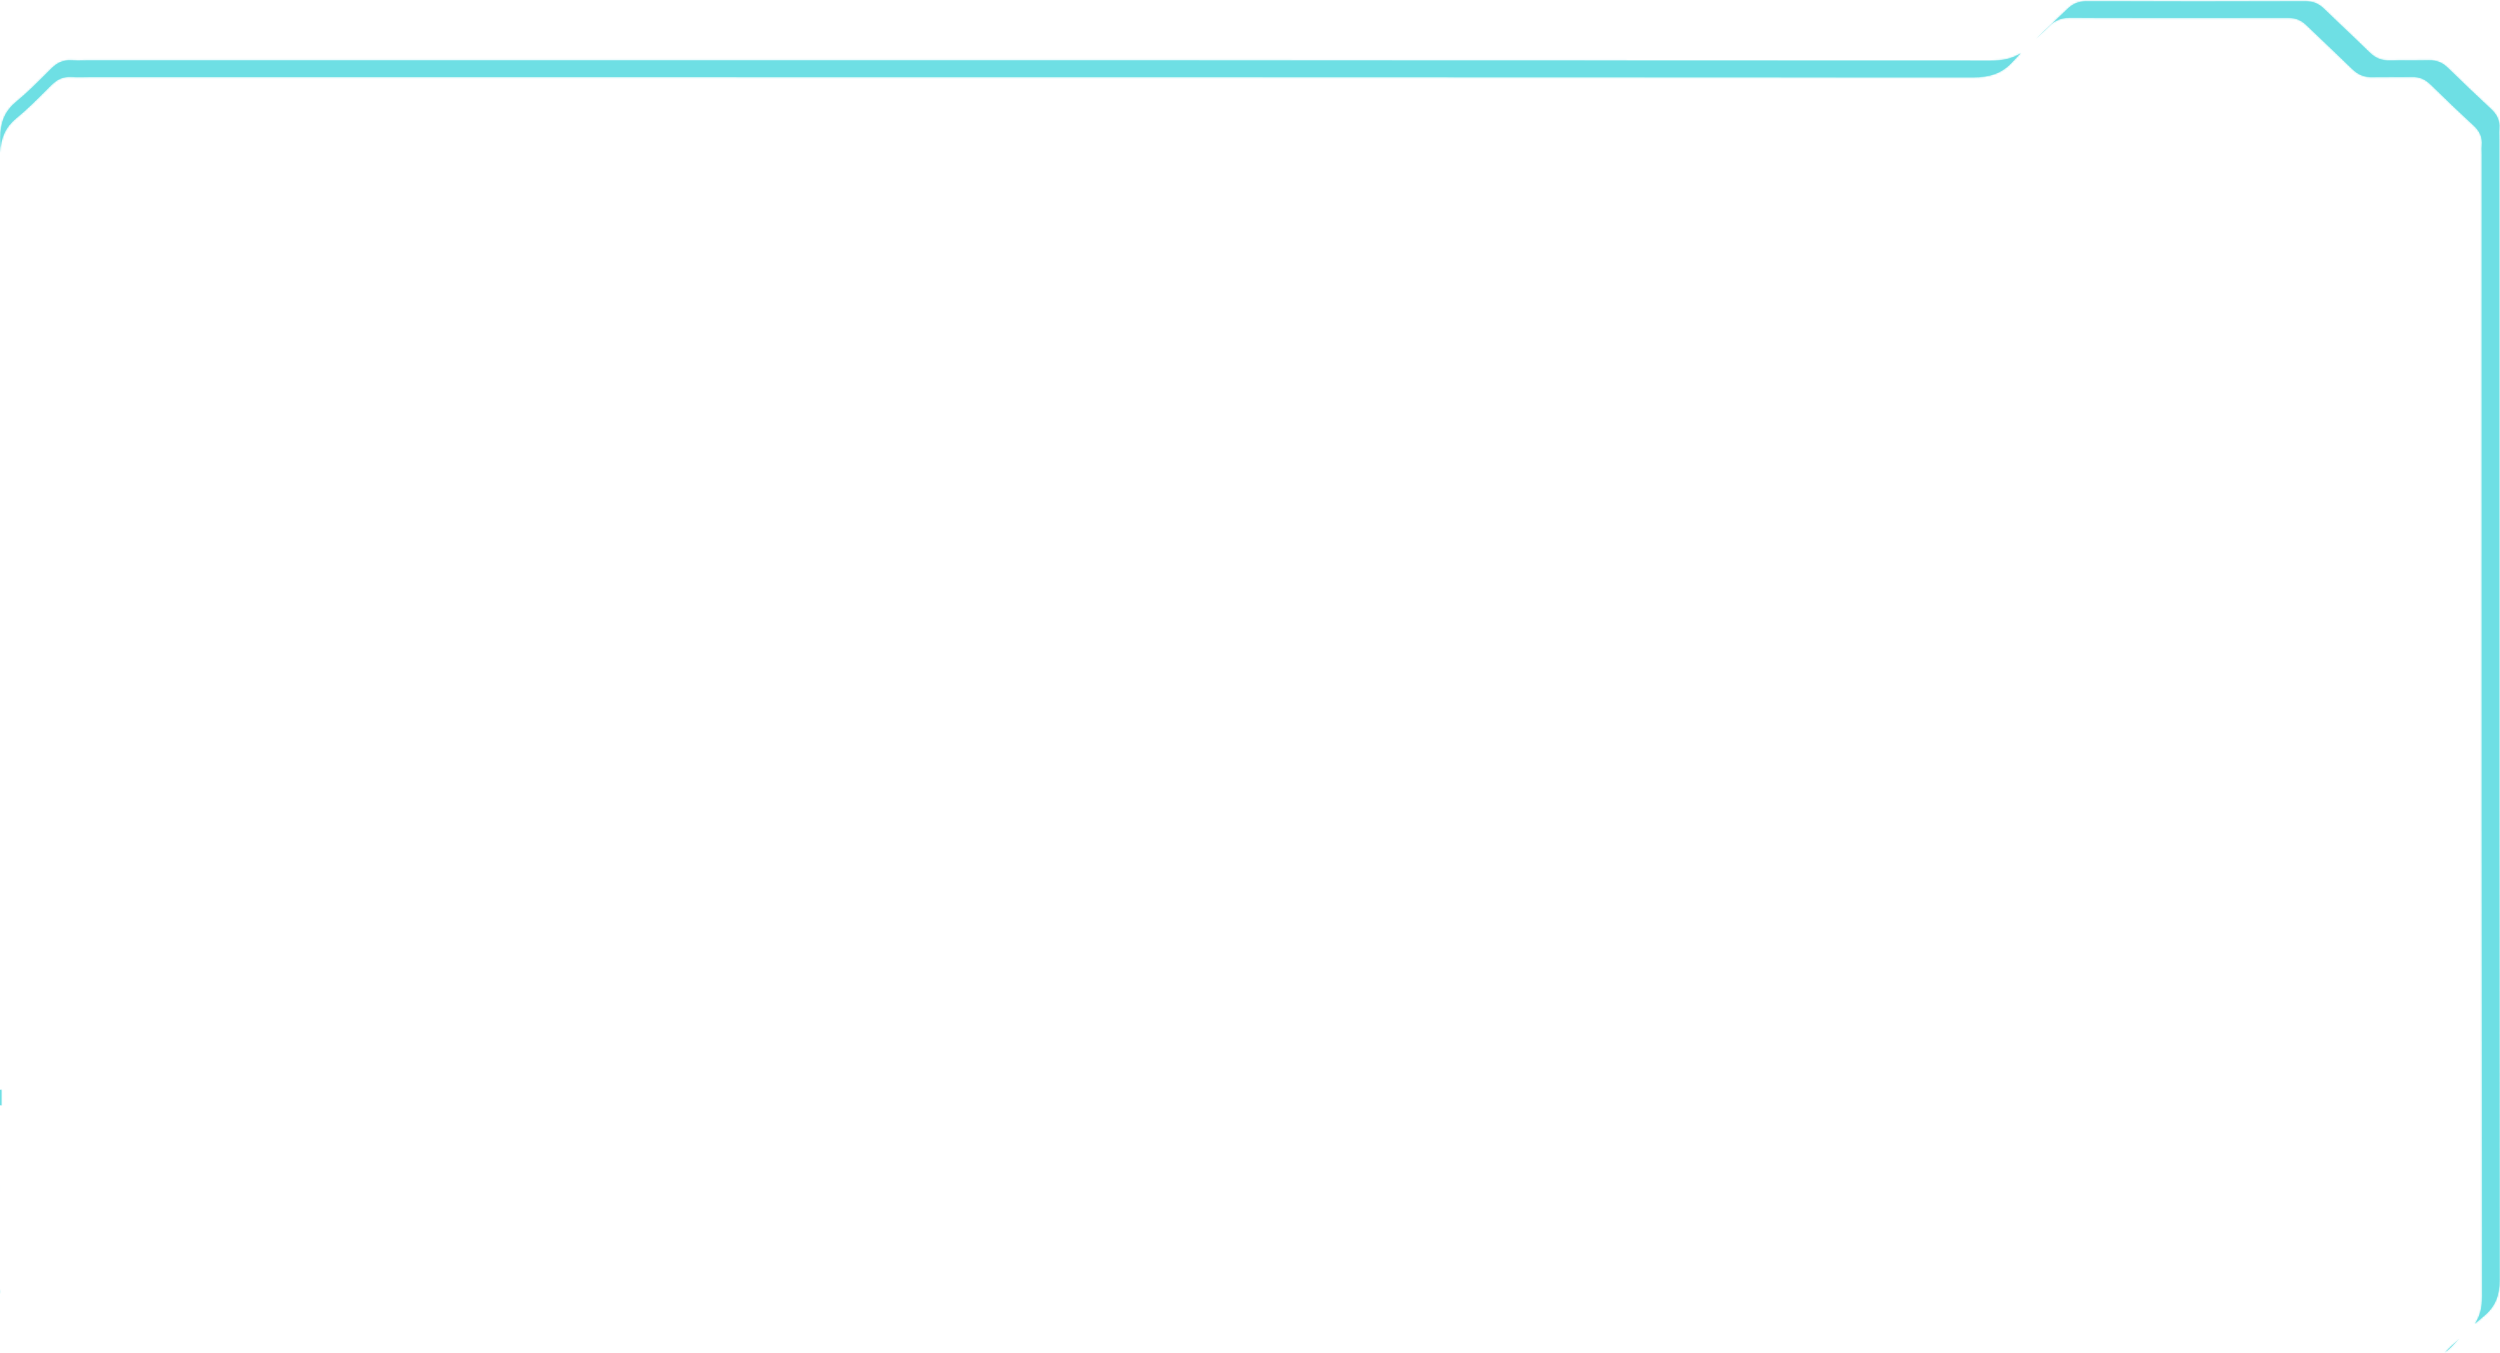 <svg width="1443" height="781" viewBox="0 0 1443 781" fill="none" xmlns="http://www.w3.org/2000/svg">
<g filter="url(#filter0_b_362_163)">
<mask id="path-1-inside-1_362_163" fill="white">
<path fill-rule="evenodd" clip-rule="evenodd" d="M0.418 747.027C0.418 746.016 0.418 745.004 0.418 743.993C0.412 744.068 0.405 744.143 0.398 744.218C0.309 745.2 0.317 746.134 0.418 747.027ZM0.418 738.602C0.419 705.178 0.42 671.755 0.422 638.331C0.424 600.153 0.425 561.975 0.425 523.797C0.425 558.786 0.423 593.775 0.422 628.764C0.42 665.36 0.418 701.957 0.418 738.553C0.418 738.57 0.418 738.586 0.418 738.602ZM0.241 88.184C0.238 85.317 0.235 82.45 0.231 79.582C0.231 70.769 2.556 64.293 9.552 58.549C15.653 53.557 21.224 47.972 26.783 42.399C27.73 41.45 28.677 40.501 29.625 39.555C32.947 36.248 36.579 34.465 41.458 34.822C43.656 34.985 45.884 34.943 48.108 34.9C49.118 34.881 50.127 34.861 51.131 34.861C100.502 34.861 149.693 34.861 198.753 34.86C516.656 34.855 829.033 34.851 1148.95 35.04C1155.84 35.04 1161.48 33.933 1166.45 30.651C1164.82 32.269 1163.23 33.917 1161.69 35.615C1155.47 42.527 1148.37 44.606 1138.92 44.606C819.134 44.418 514.406 44.422 198.655 44.427C149.777 44.428 100.634 44.428 51.131 44.428C50.127 44.428 49.118 44.447 48.108 44.467C45.884 44.509 43.656 44.552 41.458 44.389C36.579 44.032 32.947 45.815 29.625 49.122C28.677 50.068 27.73 51.017 26.783 51.966C21.224 57.539 15.653 63.123 9.552 68.116C2.814 73.647 0.409 79.859 0.241 88.184ZM1175.16 22.413C1177.84 19.934 1180.52 17.453 1183.12 14.898C1186.25 11.828 1189.63 10.283 1194.26 10.283C1236.44 10.402 1278.65 10.382 1320.83 10.303C1325.15 10.283 1328.38 11.709 1331.35 14.601C1335.41 18.55 1339.53 22.456 1343.65 26.363C1348.33 30.803 1353.01 35.245 1357.61 39.754C1360.95 43.042 1364.61 44.646 1369.46 44.488C1373.25 44.367 1377.04 44.395 1380.83 44.422C1384.49 44.449 1388.15 44.476 1391.8 44.369C1396.39 44.23 1399.85 45.735 1403.01 48.845C1411.13 56.807 1419.37 64.709 1427.75 72.433C1431.24 75.642 1432.94 79.207 1432.53 83.782C1432.41 85.066 1432.45 86.369 1432.48 87.665C1432.49 88.268 1432.51 88.869 1432.51 89.466C1432.51 126.065 1432.51 162.664 1432.5 199.262C1432.5 382.321 1432.49 565.369 1432.69 748.417C1432.69 754.615 1431.56 759.676 1428.45 764.118C1430.07 762.667 1431.72 761.252 1433.4 759.884C1440.44 754.18 1442.73 747.664 1442.73 738.851C1442.52 555.743 1442.53 372.635 1442.54 189.516C1442.54 152.977 1442.54 116.439 1442.54 79.899C1442.54 79.302 1442.52 78.701 1442.51 78.098C1442.48 76.802 1442.45 75.499 1442.56 74.215C1442.97 69.64 1441.27 66.075 1437.78 62.867C1429.4 55.142 1421.16 47.24 1413.04 39.278C1409.89 36.169 1406.42 34.663 1401.83 34.802C1398.18 34.909 1394.52 34.882 1390.86 34.855C1387.07 34.828 1383.28 34.8 1379.5 34.921C1374.64 35.079 1370.98 33.475 1367.64 30.187C1363.04 25.678 1358.36 21.236 1353.68 16.796C1349.56 12.889 1345.44 8.983 1341.38 5.034C1338.41 2.143 1335.18 0.717 1330.86 0.736C1288.68 0.816 1246.48 0.836 1204.29 0.717C1199.67 0.717 1196.28 2.262 1193.15 5.331C1190.5 7.935 1187.77 10.462 1185.04 12.987C1181.69 16.084 1178.34 19.179 1175.16 22.413ZM1419.45 772.765C1417.94 774.303 1416.44 775.856 1414.95 777.412C1413.71 778.718 1412.42 779.796 1411.07 780.668C1413.79 777.955 1416.57 775.301 1419.45 772.765Z"/>
</mask>
<path fill-rule="evenodd" clip-rule="evenodd" d="M0.418 747.027C0.418 746.016 0.418 745.004 0.418 743.993C0.412 744.068 0.405 744.143 0.398 744.218C0.309 745.2 0.317 746.134 0.418 747.027ZM0.418 738.602C0.419 705.178 0.42 671.755 0.422 638.331C0.424 600.153 0.425 561.975 0.425 523.797C0.425 558.786 0.423 593.775 0.422 628.764C0.42 665.36 0.418 701.957 0.418 738.553C0.418 738.57 0.418 738.586 0.418 738.602ZM0.241 88.184C0.238 85.317 0.235 82.45 0.231 79.582C0.231 70.769 2.556 64.293 9.552 58.549C15.653 53.557 21.224 47.972 26.783 42.399C27.73 41.45 28.677 40.501 29.625 39.555C32.947 36.248 36.579 34.465 41.458 34.822C43.656 34.985 45.884 34.943 48.108 34.9C49.118 34.881 50.127 34.861 51.131 34.861C100.502 34.861 149.693 34.861 198.753 34.86C516.656 34.855 829.033 34.851 1148.95 35.04C1155.84 35.04 1161.48 33.933 1166.45 30.651C1164.82 32.269 1163.23 33.917 1161.69 35.615C1155.47 42.527 1148.37 44.606 1138.92 44.606C819.134 44.418 514.406 44.422 198.655 44.427C149.777 44.428 100.634 44.428 51.131 44.428C50.127 44.428 49.118 44.447 48.108 44.467C45.884 44.509 43.656 44.552 41.458 44.389C36.579 44.032 32.947 45.815 29.625 49.122C28.677 50.068 27.73 51.017 26.783 51.966C21.224 57.539 15.653 63.123 9.552 68.116C2.814 73.647 0.409 79.859 0.241 88.184ZM1175.16 22.413C1177.84 19.934 1180.52 17.453 1183.12 14.898C1186.25 11.828 1189.63 10.283 1194.26 10.283C1236.44 10.402 1278.65 10.382 1320.83 10.303C1325.15 10.283 1328.38 11.709 1331.35 14.601C1335.41 18.55 1339.53 22.456 1343.65 26.363C1348.33 30.803 1353.01 35.245 1357.61 39.754C1360.95 43.042 1364.61 44.646 1369.46 44.488C1373.25 44.367 1377.04 44.395 1380.83 44.422C1384.49 44.449 1388.15 44.476 1391.8 44.369C1396.39 44.23 1399.85 45.735 1403.01 48.845C1411.13 56.807 1419.37 64.709 1427.75 72.433C1431.24 75.642 1432.94 79.207 1432.53 83.782C1432.41 85.066 1432.45 86.369 1432.48 87.665C1432.49 88.268 1432.51 88.869 1432.51 89.466C1432.51 126.065 1432.51 162.664 1432.5 199.262C1432.5 382.321 1432.49 565.369 1432.69 748.417C1432.69 754.615 1431.56 759.676 1428.45 764.118C1430.07 762.667 1431.72 761.252 1433.4 759.884C1440.44 754.18 1442.73 747.664 1442.73 738.851C1442.52 555.743 1442.53 372.635 1442.54 189.516C1442.54 152.977 1442.54 116.439 1442.54 79.899C1442.54 79.302 1442.52 78.701 1442.51 78.098C1442.48 76.802 1442.45 75.499 1442.56 74.215C1442.97 69.64 1441.27 66.075 1437.78 62.867C1429.4 55.142 1421.16 47.24 1413.04 39.278C1409.89 36.169 1406.42 34.663 1401.83 34.802C1398.18 34.909 1394.52 34.882 1390.86 34.855C1387.07 34.828 1383.28 34.8 1379.5 34.921C1374.64 35.079 1370.98 33.475 1367.64 30.187C1363.04 25.678 1358.36 21.236 1353.68 16.796C1349.56 12.889 1345.44 8.983 1341.38 5.034C1338.41 2.143 1335.18 0.717 1330.86 0.736C1288.68 0.816 1246.48 0.836 1204.29 0.717C1199.67 0.717 1196.28 2.262 1193.15 5.331C1190.5 7.935 1187.77 10.462 1185.04 12.987C1181.69 16.084 1178.34 19.179 1175.16 22.413ZM1419.45 772.765C1417.94 774.303 1416.44 775.856 1414.95 777.412C1413.71 778.718 1412.42 779.796 1411.07 780.668C1413.79 777.955 1416.57 775.301 1419.45 772.765Z" fill="#6EDFE4"/>
<path d="M0.418 747.027L-1.569 747.253L2.418 747.027H0.418ZM0.418 743.993H2.418L-1.575 743.824L0.418 743.993ZM0.398 744.218L-1.593 744.02L-1.593 744.029L-1.594 744.038L0.398 744.218ZM0.418 738.602L-1.582 738.605L2.418 738.602H0.418ZM0.422 638.331L2.422 638.331L0.422 638.331ZM0.425 523.797H2.425H-1.575H0.425ZM0.422 628.764L-1.578 628.764L0.422 628.764ZM0.418 738.553H-1.582H0.418ZM0.241 88.184L-1.759 88.186L2.241 88.224L0.241 88.184ZM0.231 79.582H-1.769L-1.769 79.585L0.231 79.582ZM9.552 58.549L8.285 57.001L8.283 57.003L9.552 58.549ZM26.783 42.399L25.367 40.987L26.783 42.399ZM29.625 39.555L28.214 38.138L28.214 38.139L29.625 39.555ZM41.458 34.822L41.606 32.827L41.603 32.827L41.458 34.822ZM48.108 34.9L48.07 32.9H48.07L48.108 34.9ZM51.131 34.861L51.131 32.861H51.131V34.861ZM198.753 34.86L198.753 32.86L198.753 34.86ZM1148.95 35.04L1148.95 37.04H1148.95V35.04ZM1166.45 30.651L1167.86 32.071L1165.35 28.983L1166.45 30.651ZM1161.69 35.615L1160.21 34.274L1160.21 34.276L1161.69 35.615ZM1138.92 44.606L1138.92 46.606H1138.92V44.606ZM198.655 44.427L198.655 46.427L198.655 44.427ZM51.131 44.428L51.131 42.428H51.131V44.428ZM48.108 44.467L48.147 46.466H48.147L48.108 44.467ZM41.458 44.389L41.606 42.394L41.603 42.394L41.458 44.389ZM29.625 49.122L28.214 47.705L28.214 47.706L29.625 49.122ZM26.783 51.966L25.367 50.554L26.783 51.966ZM9.552 68.116L8.286 66.568L8.283 66.57L9.552 68.116ZM1175.16 22.413L1173.73 21.011L1176.52 23.882L1175.16 22.413ZM1183.12 14.898L1181.72 13.469L1181.71 13.473L1183.12 14.898ZM1194.26 10.283L1194.27 8.283H1194.26V10.283ZM1320.83 10.303L1320.83 12.303L1320.84 12.303L1320.83 10.303ZM1331.35 14.601L1329.96 16.034L1329.96 16.035L1331.35 14.601ZM1343.65 26.363L1345.02 24.912L1345.02 24.912L1343.65 26.363ZM1357.61 39.754L1359.01 38.328L1359.01 38.325L1357.61 39.754ZM1369.46 44.488L1369.4 42.489L1369.4 42.489L1369.46 44.488ZM1380.83 44.422L1380.81 46.422L1380.83 44.422ZM1391.8 44.369L1391.86 46.368L1391.86 46.368L1391.8 44.369ZM1403.01 48.845L1401.61 50.269L1401.61 50.273L1403.01 48.845ZM1427.75 72.433L1426.4 73.904L1426.4 73.905L1427.75 72.433ZM1432.53 83.782L1430.54 83.601L1430.54 83.606L1432.53 83.782ZM1432.48 87.665L1434.48 87.617V87.617L1432.48 87.665ZM1432.5 199.262L1434.5 199.262L1432.5 199.262ZM1432.69 748.417H1434.69V748.415L1432.69 748.417ZM1428.45 764.118L1426.81 762.969L1429.78 765.607L1428.45 764.118ZM1433.4 759.884L1434.66 761.438L1434.66 761.438L1433.4 759.884ZM1442.73 738.851H1444.73V738.848L1442.73 738.851ZM1442.54 189.516L1444.54 189.516L1442.54 189.516ZM1442.51 78.098L1444.51 78.05V78.049L1442.51 78.098ZM1442.56 74.215L1440.57 74.034L1440.57 74.039L1442.56 74.215ZM1437.78 62.867L1436.43 64.338L1436.43 64.338L1437.78 62.867ZM1413.04 39.278L1411.64 40.703L1411.64 40.706L1413.04 39.278ZM1401.83 34.802L1401.89 36.801L1401.89 36.801L1401.83 34.802ZM1390.86 34.855L1390.84 36.855L1390.86 34.855ZM1379.5 34.921L1379.43 32.922L1379.43 32.922L1379.5 34.921ZM1367.64 30.187L1369.04 28.762L1369.04 28.758L1367.64 30.187ZM1353.68 16.796L1355.05 15.345L1355.05 15.345L1353.68 16.796ZM1341.38 5.034L1339.99 6.467L1339.99 6.468L1341.38 5.034ZM1330.86 0.736L1330.86 2.736L1330.87 2.736L1330.86 0.736ZM1204.29 0.717L1204.3 -1.283H1204.29V0.717ZM1193.15 5.331L1191.75 3.902L1191.74 3.906L1193.15 5.331ZM1185.04 12.987L1186.4 14.456V14.456L1185.04 12.987ZM1419.45 772.765L1420.88 774.169L1418.13 771.263L1419.45 772.765ZM1414.95 777.412L1413.51 776.03L1413.5 776.033L1414.95 777.412ZM1411.07 780.668L1409.66 779.253L1412.16 782.348L1411.07 780.668ZM2.418 747.027C2.418 746.016 2.418 745.004 2.418 743.993H-1.582C-1.582 745.004 -1.582 746.016 -1.582 747.027H2.418ZM2.388 744.416C2.396 744.331 2.404 744.246 2.411 744.161L-1.575 743.824C-1.58 743.89 -1.586 743.955 -1.593 744.02L2.388 744.416ZM2.405 746.801C2.321 746.053 2.312 745.255 2.389 744.398L-1.594 744.038C-1.694 745.144 -1.687 746.215 -1.569 747.253L2.405 746.801ZM2.418 738.602C2.419 705.178 2.42 671.755 2.422 638.331L-1.578 638.331C-1.58 671.754 -1.581 705.178 -1.582 738.602H2.418ZM2.422 638.331C2.424 600.153 2.425 561.975 2.425 523.797H-1.575C-1.575 561.974 -1.576 600.153 -1.578 638.331L2.422 638.331ZM2.422 628.765C2.423 593.775 2.425 558.786 2.425 523.797H-1.575C-1.575 558.786 -1.577 593.775 -1.578 628.764L2.422 628.765ZM2.418 738.553C2.418 701.957 2.42 665.36 2.422 628.765L-1.578 628.764C-1.58 665.36 -1.582 701.956 -1.582 738.553H2.418ZM2.418 738.599C2.418 738.584 2.418 738.569 2.418 738.553H-1.582C-1.582 738.571 -1.582 738.588 -1.582 738.605L2.418 738.599ZM2.241 88.182C2.238 85.315 2.235 82.447 2.231 79.58L-1.769 79.585C-1.765 82.452 -1.762 85.319 -1.759 88.186L2.241 88.182ZM2.231 79.582C2.231 75.347 2.791 71.811 4.11 68.694C5.422 65.594 7.537 62.791 10.821 60.095L8.283 57.003C4.572 60.05 2.026 63.357 0.427 67.135C-1.165 70.896 -1.769 75.004 -1.769 79.582H2.231ZM10.819 60.097C17.011 55.03 22.652 49.372 28.199 43.812L25.367 40.987C19.796 46.571 14.296 52.084 8.286 57.001L10.819 60.097ZM28.199 43.812C29.146 42.862 30.091 41.915 31.037 40.972L28.214 38.139C27.262 39.087 26.314 40.038 25.367 40.987L28.199 43.812ZM31.037 40.972C34.042 37.98 37.133 36.511 41.312 36.816L41.603 32.827C36.026 32.419 31.851 34.516 28.214 38.138L31.037 40.972ZM41.309 36.816C43.617 36.988 45.939 36.942 48.147 36.9L48.07 32.9C45.83 32.943 43.696 32.983 41.606 32.827L41.309 36.816ZM48.147 36.9C49.159 36.88 50.149 36.861 51.131 36.861V32.861C50.104 32.861 49.076 32.881 48.07 32.9L48.147 36.9ZM51.131 36.861C100.502 36.861 149.693 36.861 198.753 36.86L198.753 32.86C149.693 32.861 100.502 32.861 51.131 32.861L51.131 36.861ZM198.753 36.86C516.656 36.855 829.032 36.851 1148.95 37.04L1148.95 33.04C829.033 32.851 516.656 32.855 198.753 32.86L198.753 36.86ZM1148.95 37.04C1156.06 37.04 1162.14 35.899 1167.55 32.32L1165.35 28.983C1160.83 31.967 1155.63 33.04 1148.95 33.04V37.04ZM1163.18 36.956C1164.68 35.291 1166.25 33.669 1167.86 32.071L1165.04 29.232C1163.39 30.869 1161.77 32.544 1160.21 34.274L1163.18 36.956ZM1138.92 46.606C1148.73 46.606 1156.46 44.415 1163.18 36.953L1160.21 34.276C1154.48 40.639 1148 42.606 1138.92 42.606V46.606ZM198.655 46.427C514.406 46.422 819.133 46.418 1138.92 46.606L1138.92 42.606C819.134 42.418 514.406 42.422 198.655 42.427L198.655 46.427ZM51.131 46.428C100.634 46.428 149.777 46.428 198.655 46.427L198.655 42.427C149.777 42.428 100.634 42.428 51.131 42.428L51.131 46.428ZM48.147 46.466C49.159 46.447 50.149 46.428 51.131 46.428V42.428C50.104 42.428 49.076 42.448 48.07 42.467L48.147 46.466ZM41.309 46.383C43.617 46.555 45.939 46.509 48.147 46.466L48.07 42.467C45.83 42.51 43.696 42.549 41.606 42.394L41.309 46.383ZM31.037 50.539C34.042 47.546 37.133 46.078 41.312 46.383L41.603 42.394C36.026 41.986 31.851 44.083 28.214 47.705L31.037 50.539ZM28.199 53.379C29.146 52.429 30.091 51.482 31.037 50.539L28.214 47.706C27.262 48.654 26.314 49.605 25.367 50.554L28.199 53.379ZM10.819 69.663C17.011 64.597 22.652 58.939 28.199 53.379L25.367 50.554C19.796 56.138 14.296 61.65 8.286 66.568L10.819 69.663ZM2.241 88.224C2.321 84.243 2.934 80.89 4.26 77.917C5.58 74.956 7.656 72.26 10.821 69.661L8.283 66.57C4.71 69.503 2.215 72.679 0.606 76.288C-0.997 79.885 -1.671 83.8 -1.759 88.144L2.241 88.224ZM1176.52 23.882C1179.19 21.406 1181.9 18.904 1184.52 16.323L1181.71 13.473C1179.14 16.003 1176.49 18.463 1173.8 20.944L1176.52 23.882ZM1184.52 16.327C1187.3 13.596 1190.2 12.283 1194.26 12.283V8.283C1189.07 8.283 1185.2 10.061 1181.72 13.469L1184.52 16.327ZM1194.26 12.283C1236.44 12.402 1278.65 12.382 1320.83 12.303L1320.82 8.303C1278.64 8.382 1236.45 8.402 1194.27 8.283L1194.26 12.283ZM1320.84 12.303C1324.6 12.286 1327.34 13.487 1329.96 16.034L1332.75 13.168C1329.42 9.932 1325.69 8.281 1320.82 8.303L1320.84 12.303ZM1329.96 16.035C1334.03 19.994 1338.15 23.908 1342.27 27.813L1345.02 24.912C1340.9 21.003 1336.8 17.106 1332.75 13.167L1329.96 16.035ZM1342.27 27.813C1346.95 32.255 1351.62 36.687 1356.21 41.183L1359.01 38.325C1354.39 33.803 1349.7 29.35 1345.02 24.912L1342.27 27.813ZM1356.21 41.18C1359.91 44.819 1364.08 46.664 1369.53 46.487L1369.4 42.489C1365.13 42.628 1362 41.265 1359.01 38.328L1356.21 41.18ZM1369.53 46.487C1373.26 46.367 1377.02 46.394 1380.81 46.422L1380.84 42.422C1377.06 42.395 1373.23 42.366 1369.4 42.489L1369.53 46.487ZM1380.81 46.422C1384.47 46.449 1388.17 46.476 1391.86 46.368L1391.74 42.37C1388.13 42.475 1384.51 42.449 1380.84 42.422L1380.81 46.422ZM1391.86 46.368C1395.86 46.247 1398.81 47.516 1401.61 50.269L1404.41 47.42C1400.9 43.954 1396.91 42.214 1391.74 42.37L1391.86 46.368ZM1401.61 50.273C1409.74 58.245 1417.99 66.162 1426.4 73.904L1429.11 70.962C1420.74 63.256 1412.52 55.369 1404.41 47.417L1401.61 50.273ZM1426.4 73.905C1429.52 76.779 1430.88 79.764 1430.54 83.601L1434.52 83.963C1435 78.65 1432.96 74.505 1429.11 70.962L1426.4 73.905ZM1430.54 83.606C1430.41 85.022 1430.45 86.438 1430.48 87.714L1434.48 87.617C1434.45 86.301 1434.42 85.111 1434.52 83.958L1430.54 83.606ZM1430.48 87.714C1430.49 88.321 1430.51 88.897 1430.51 89.466H1434.51C1434.51 88.841 1434.49 88.215 1434.48 87.617L1430.48 87.714ZM1430.51 89.466C1430.51 126.065 1430.51 162.664 1430.5 199.262L1434.5 199.262C1434.51 162.664 1434.51 126.065 1434.51 89.466H1430.51ZM1430.5 199.262C1430.5 382.321 1430.49 565.37 1430.69 748.419L1434.69 748.415C1434.49 565.368 1434.5 382.322 1434.5 199.262L1430.5 199.262ZM1430.69 748.417C1430.69 754.363 1429.61 758.974 1426.81 762.969L1430.08 765.267C1433.52 760.378 1434.69 754.867 1434.69 748.417H1430.69ZM1432.15 758.33C1430.43 759.722 1428.75 761.159 1427.11 762.629L1429.78 765.607C1431.38 764.176 1433 762.783 1434.66 761.438L1432.15 758.33ZM1440.73 738.851C1440.73 743.09 1440.18 746.637 1438.86 749.757C1437.55 752.859 1435.44 755.657 1432.15 758.33L1434.66 761.438C1438.4 758.407 1440.95 755.096 1442.55 751.31C1444.13 747.543 1444.73 743.424 1444.73 738.851H1440.73ZM1440.54 189.516C1440.53 372.635 1440.52 555.744 1440.73 738.853L1444.73 738.848C1444.52 555.742 1444.53 372.635 1444.54 189.516L1440.54 189.516ZM1440.54 79.899C1440.54 116.439 1440.54 152.977 1440.54 189.516L1444.54 189.516C1444.54 152.977 1444.54 116.439 1444.54 79.899H1440.54ZM1440.51 78.147C1440.52 78.754 1440.54 79.331 1440.54 79.899H1444.54C1444.54 79.274 1444.52 78.648 1444.51 78.05L1440.51 78.147ZM1440.57 74.039C1440.44 75.455 1440.48 76.871 1440.51 78.147L1444.51 78.049C1444.48 76.734 1444.45 75.544 1444.55 74.391L1440.57 74.039ZM1436.43 64.338C1439.55 67.212 1440.92 70.197 1440.57 74.034L1444.55 74.396C1445.03 69.083 1442.99 64.938 1439.14 61.395L1436.43 64.338ZM1411.64 40.706C1419.77 48.678 1428.02 56.596 1436.43 64.338L1439.14 61.395C1430.77 53.689 1422.55 45.802 1414.44 37.85L1411.64 40.706ZM1401.89 36.801C1405.9 36.68 1408.84 37.95 1411.64 40.703L1414.44 37.854C1410.93 34.388 1406.94 32.647 1401.77 32.803L1401.89 36.801ZM1390.84 36.855C1394.5 36.882 1398.2 36.91 1401.89 36.801L1401.77 32.803C1398.16 32.909 1394.54 32.882 1390.87 32.856L1390.84 36.855ZM1379.56 36.92C1383.29 36.8 1387.05 36.828 1390.84 36.855L1390.87 32.856C1387.09 32.828 1383.26 32.8 1379.43 32.922L1379.56 36.92ZM1366.24 31.613C1369.94 35.252 1374.11 37.098 1379.56 36.92L1379.43 32.922C1375.16 33.061 1372.03 31.698 1369.04 28.762L1366.24 31.613ZM1352.3 18.247C1356.98 22.689 1361.65 27.12 1366.24 31.616L1369.04 28.758C1364.42 24.236 1359.73 19.784 1355.05 15.345L1352.3 18.247ZM1339.99 6.468C1344.06 10.427 1348.18 14.341 1352.3 18.247L1355.05 15.345C1350.94 11.437 1346.83 7.54 1342.78 3.6L1339.99 6.468ZM1330.87 2.736C1334.63 2.719 1337.37 3.92 1339.99 6.467L1342.78 3.602C1339.46 0.365 1335.72 -1.286 1330.85 -1.263L1330.87 2.736ZM1204.29 2.717C1246.47 2.836 1288.68 2.816 1330.86 2.736L1330.85 -1.264C1288.68 -1.184 1246.48 -1.164 1204.3 -1.283L1204.29 2.717ZM1194.55 6.76C1197.34 4.029 1200.23 2.717 1204.29 2.717V-1.283C1199.1 -1.283 1195.23 0.494 1191.75 3.902L1194.55 6.76ZM1186.4 14.456C1189.12 11.934 1191.88 9.386 1194.55 6.756L1191.74 3.906C1189.13 6.484 1186.42 8.989 1183.68 11.518L1186.4 14.456ZM1176.59 23.815C1179.73 20.621 1183.04 17.558 1186.4 14.456L1183.68 11.518C1180.34 14.609 1176.95 17.737 1173.73 21.011L1176.59 23.815ZM1418.03 771.362C1416.5 772.909 1415 774.469 1413.51 776.03L1416.4 778.794C1417.88 777.242 1419.37 775.697 1420.88 774.169L1418.03 771.362ZM1413.5 776.033C1412.35 777.238 1411.19 778.211 1409.99 778.988L1412.16 782.348C1413.66 781.38 1415.06 780.197 1416.4 778.791L1413.5 776.033ZM1418.13 771.263C1415.21 773.835 1412.4 776.52 1409.66 779.253L1412.49 782.083C1415.18 779.391 1417.93 776.767 1420.77 774.267L1418.13 771.263Z" fill="#6EDFE4" mask="url(#path-1-inside-1_362_163)"/>
</g>
<defs>
<filter id="filter0_b_362_163" x="-24.769" y="-24.283" width="1492.49" height="829.951" filterUnits="userSpaceOnUse" color-interpolation-filters="sRGB">
<feFlood flood-opacity="0" result="BackgroundImageFix"/>
<feGaussianBlur in="BackgroundImageFix" stdDeviation="12.5"/>
<feComposite in2="SourceAlpha" operator="in" result="effect1_backgroundBlur_362_163"/>
<feBlend mode="normal" in="SourceGraphic" in2="effect1_backgroundBlur_362_163" result="shape"/>
</filter>
</defs>
</svg>
